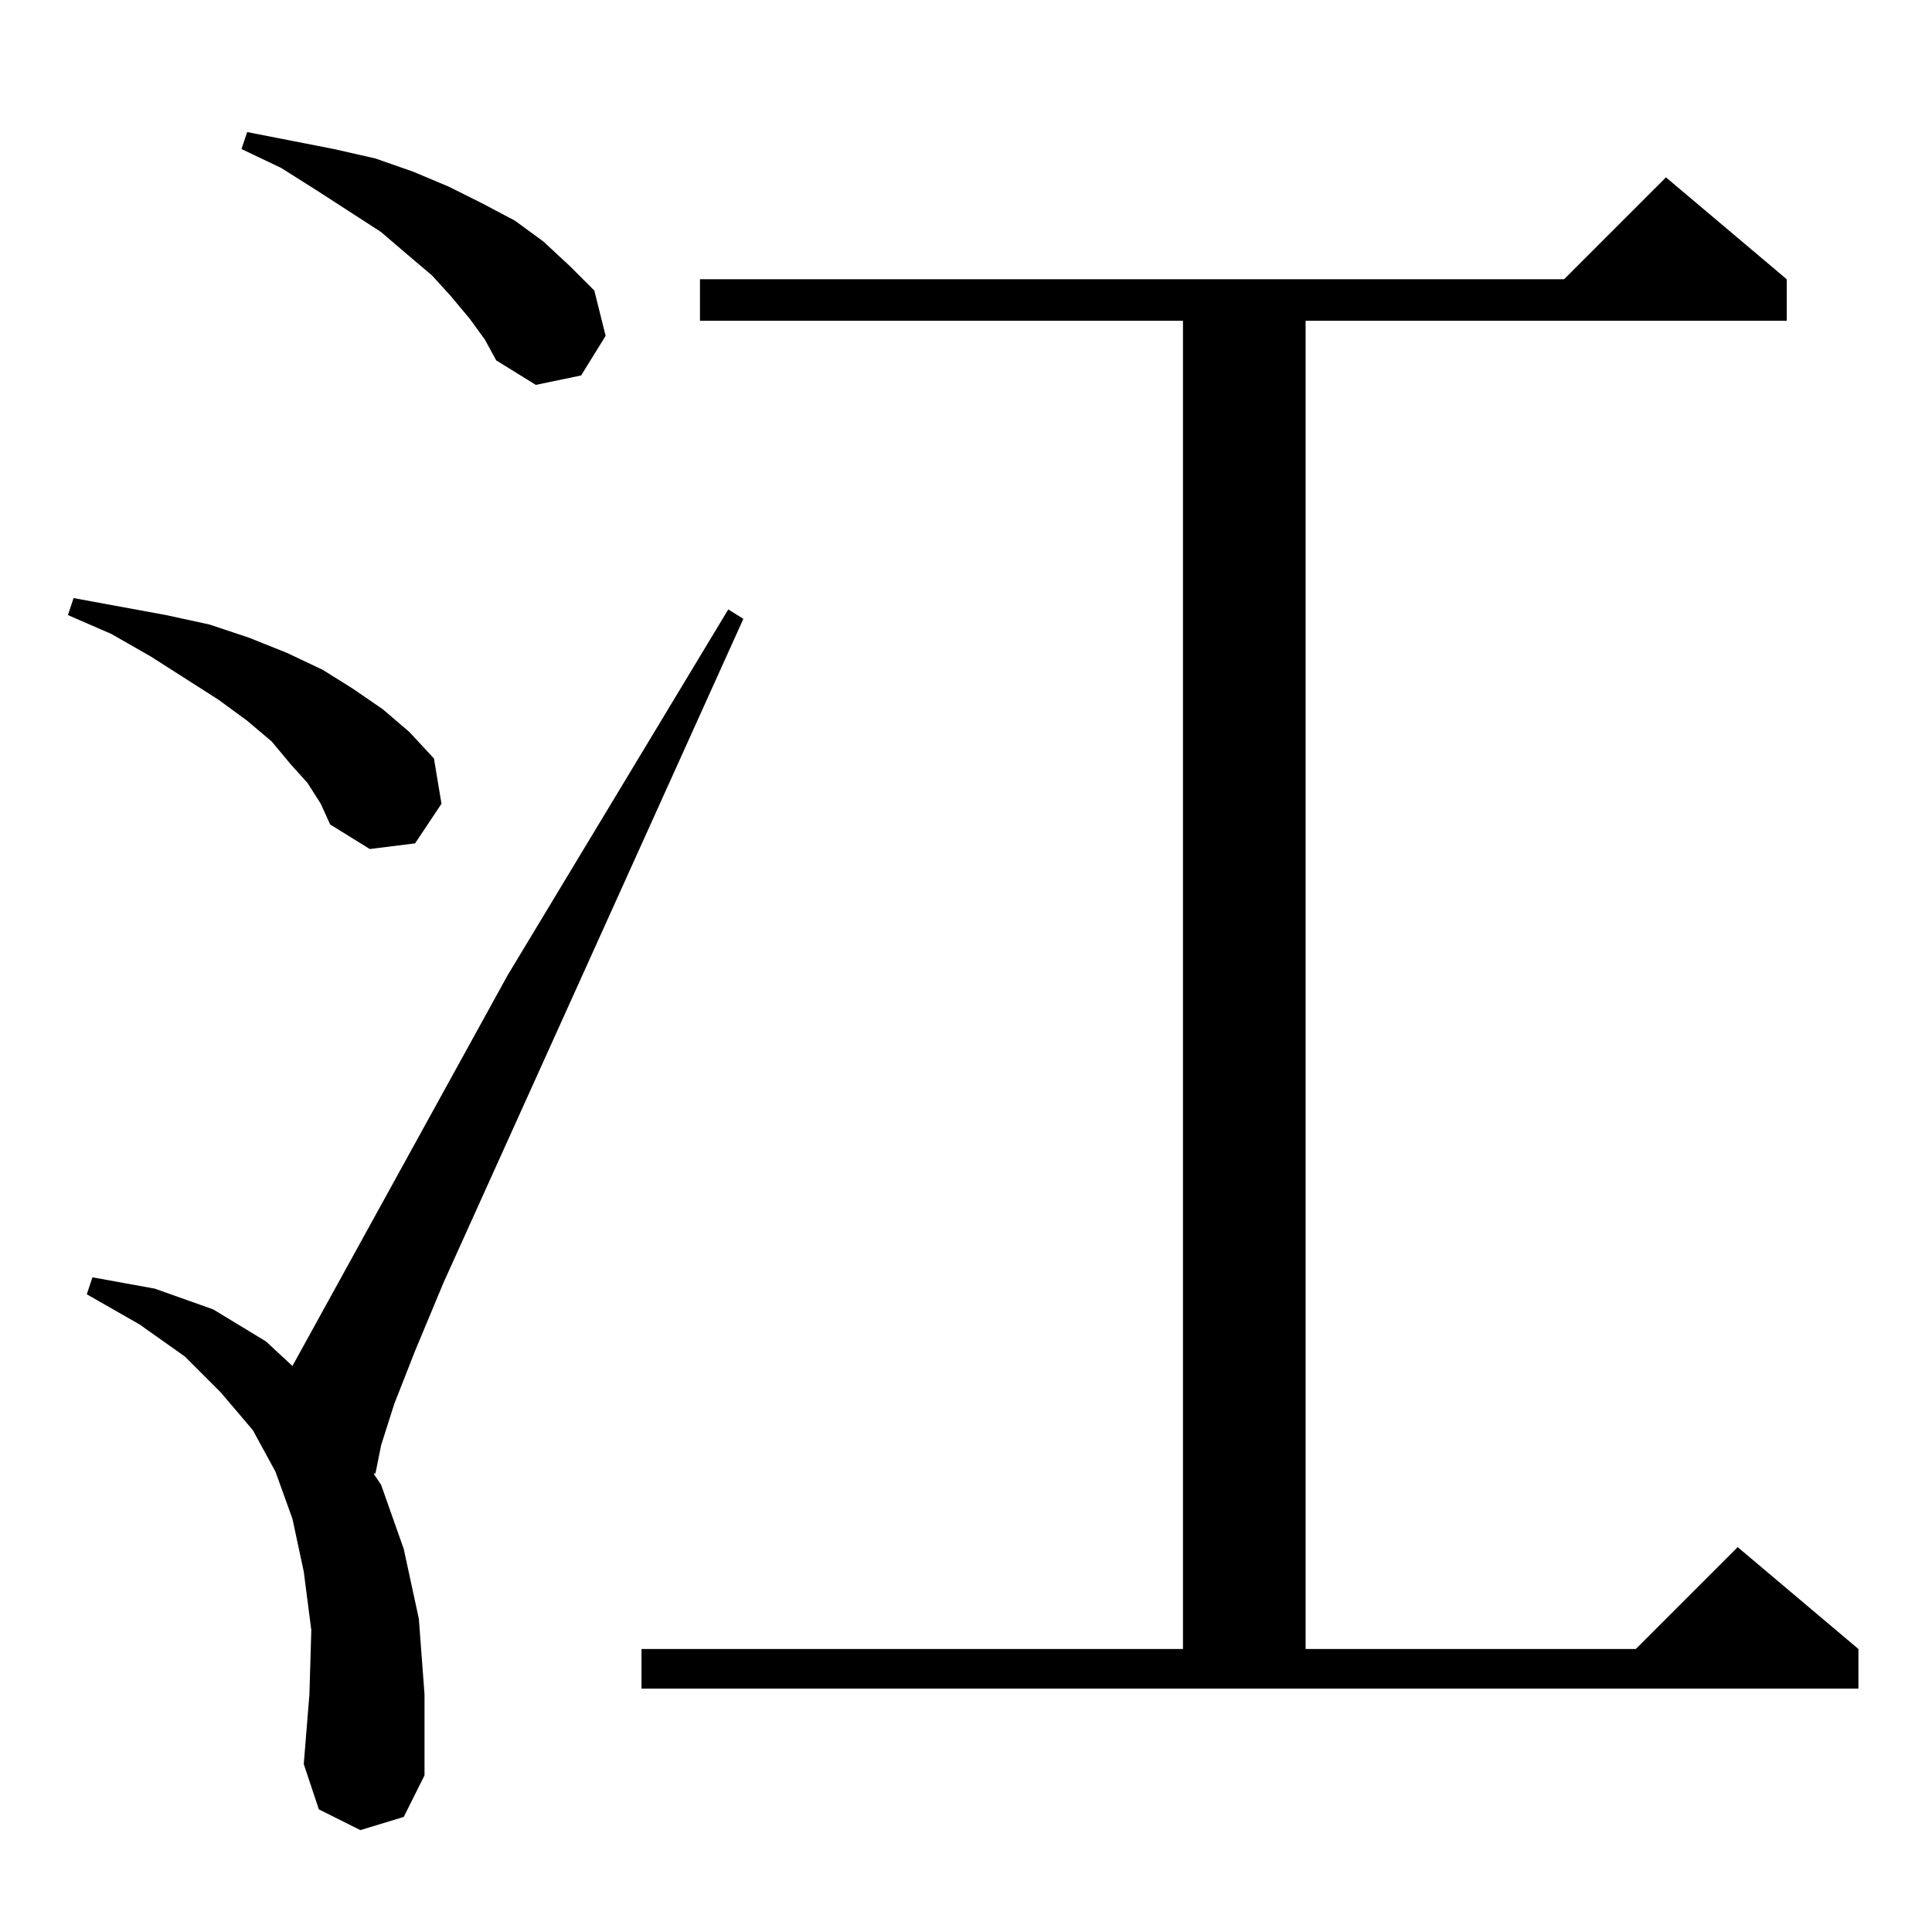 <?xml version="1.0" standalone="no"?>
<!DOCTYPE svg PUBLIC "-//W3C//DTD SVG 1.1//EN" "http://www.w3.org/Graphics/SVG/1.1/DTD/svg11.dtd" >
<svg xmlns="http://www.w3.org/2000/svg" xmlns:xlink="http://www.w3.org/1999/xlink" version="1.1" viewBox="0 -144 1024 1024">
  <g transform="matrix(1 0 0 -1 0 880)">
   <path fill="currentColor"
d="M191 54l-22 11l-8 24l3 37l1 34l-4 31l-6 28l-9 25l-12 22l-17 20l-19 19l-24 17l-28 16l3 9l33 -6l31 -11l28 -17l14 -13l114 207l117 194l8 -5l-159 -352l-15 -36l-11 -28l-7 -22l-3 -15h-1l4 -6l12 -34l8 -37l3 -40v-43l-11 -22zM340 150h287v704h-256v22h458l54 54
l64 -54v-22h-255v-704h175l54 54l64 -54v-21h-645v21zM163 609l-9 10l-10 12l-13 11l-15 11l-36 23l-21 12l-23 10l3 9l49 -9l23 -5l21 -7l20 -8l19 -9l16 -10l16 -11l14 -12l13 -14l4 -24l-14 -21l-24 -3l-21 13l-5 11zM249 855l-10 12l-10 11l-13 11l-14 12l-34 22l-19 12
l-21 10l3 9l46 -9l22 -5l20 -7l19 -8l18 -9l17 -9l15 -11l14 -13l13 -13l6 -24l-13 -21l-24 -5l-21 13l-6 11z" />
  </g>

</svg>
